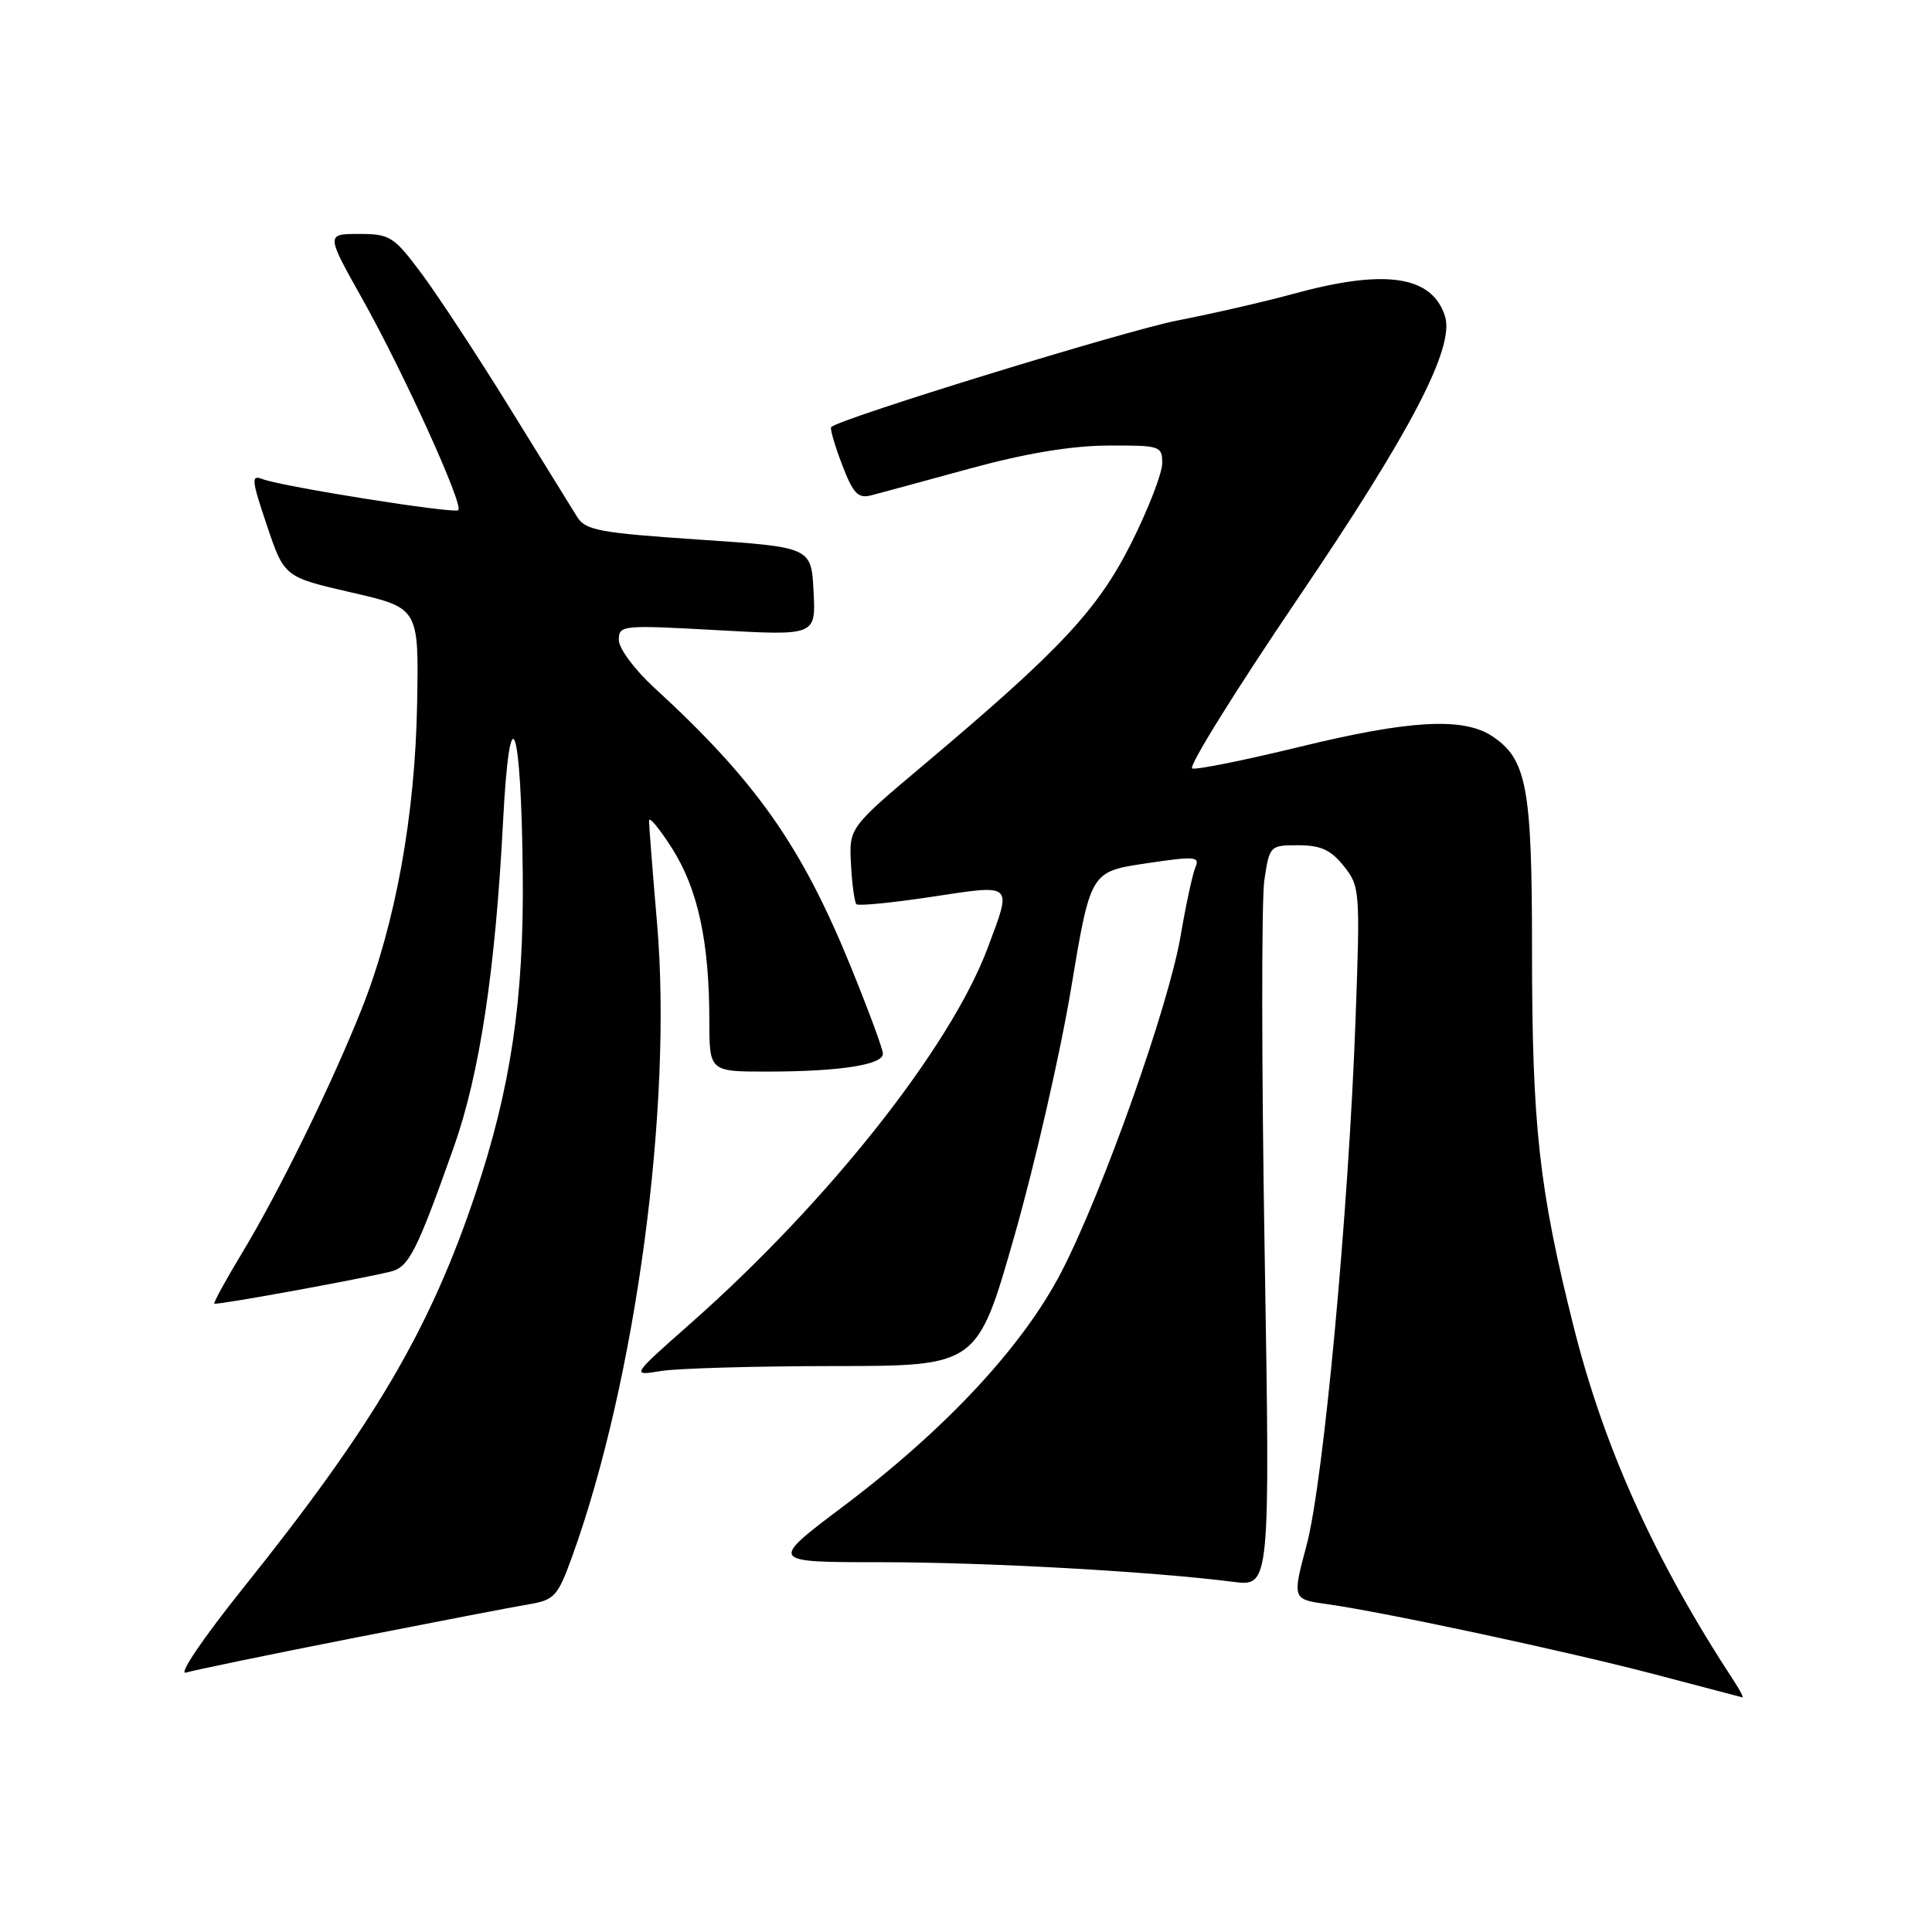 <?xml version="1.0" encoding="UTF-8" standalone="no"?>
<!DOCTYPE svg PUBLIC "-//W3C//DTD SVG 1.1//EN" "http://www.w3.org/Graphics/SVG/1.1/DTD/svg11.dtd" >
<svg xmlns="http://www.w3.org/2000/svg" xmlns:xlink="http://www.w3.org/1999/xlink" version="1.1" viewBox="0 0 256 256">
 <g >
 <path fill="currentColor"
d=" M 229.76 222.75 C 219.26 206.71 212.57 191.93 208.52 175.81 C 203.92 157.52 203.00 149.19 203.00 125.74 C 203.00 104.24 202.30 100.56 197.68 97.52 C 193.85 95.02 186.75 95.41 172.26 98.95 C 164.98 100.72 158.56 102.02 157.98 101.83 C 157.40 101.63 163.72 91.48 172.00 79.26 C 186.97 57.19 192.78 46.04 191.47 41.90 C 189.76 36.53 183.57 35.60 171.48 38.91 C 167.64 39.96 160.68 41.56 156.00 42.47 C 149.20 43.79 111.56 55.37 110.14 56.58 C 109.95 56.74 110.59 58.97 111.56 61.52 C 113.04 65.39 113.68 66.08 115.42 65.64 C 116.56 65.34 122.45 63.75 128.50 62.09 C 135.86 60.08 141.90 59.07 146.75 59.04 C 153.73 59.00 154.00 59.09 154.00 61.38 C 154.00 62.70 152.17 67.42 149.94 71.88 C 145.50 80.76 140.53 86.08 122.50 101.26 C 112.50 109.68 112.50 109.68 112.76 114.52 C 112.90 117.18 113.23 119.56 113.48 119.81 C 113.73 120.07 118.23 119.62 123.47 118.83 C 134.39 117.18 134.12 116.93 130.88 125.59 C 125.95 138.76 109.78 159.21 91.56 175.31 C 83.62 182.32 83.62 182.32 87.56 181.67 C 89.73 181.31 100.05 181.02 110.50 181.01 C 129.50 181.00 129.50 181.00 134.42 163.75 C 137.13 154.26 140.50 139.53 141.92 131.00 C 144.50 115.50 144.50 115.50 151.80 114.41 C 158.34 113.43 159.02 113.48 158.40 114.91 C 158.03 115.78 157.14 119.88 156.44 124.00 C 154.84 133.34 146.15 157.85 140.66 168.50 C 135.56 178.37 125.36 189.34 111.71 199.62 C 101.91 207.00 101.91 207.00 116.71 207.00 C 130.72 207.00 152.67 208.23 163.40 209.60 C 168.30 210.23 168.30 210.23 167.57 165.75 C 167.16 141.29 167.15 119.19 167.53 116.64 C 168.22 112.05 168.27 112.00 172.04 112.00 C 175.00 112.00 176.35 112.62 178.05 114.75 C 180.19 117.42 180.24 117.99 179.62 135.00 C 178.70 160.51 175.37 196.35 173.14 204.71 C 171.22 211.91 171.22 211.91 175.86 212.56 C 183.57 213.64 207.80 218.84 219.50 221.92 C 225.55 223.51 230.66 224.86 230.87 224.91 C 231.07 224.96 230.57 223.99 229.76 222.75 Z  M 46.50 217.11 C 57.50 214.95 68.13 212.90 70.12 212.57 C 73.47 212.00 73.91 211.51 75.82 206.23 C 84.25 182.90 89.13 146.54 87.07 122.43 C 86.48 115.53 86.00 109.38 86.00 108.75 C 86.00 108.12 87.39 109.79 89.08 112.46 C 92.48 117.83 93.99 124.80 93.99 135.25 C 94.00 142.00 94.00 142.00 101.75 141.99 C 111.32 141.98 117.00 141.09 116.99 139.62 C 116.99 139.00 115.04 133.76 112.68 127.96 C 106.16 112.00 100.13 103.46 86.73 91.16 C 84.08 88.73 82.00 85.93 82.00 84.80 C 82.00 82.84 82.38 82.80 95.05 83.50 C 108.11 84.23 108.11 84.23 107.80 78.36 C 107.50 72.50 107.50 72.50 92.62 71.50 C 79.43 70.61 77.59 70.27 76.48 68.50 C 75.80 67.40 71.76 60.88 67.51 54.00 C 63.26 47.12 58.01 39.14 55.86 36.25 C 52.17 31.31 51.67 31.00 47.56 31.00 C 43.18 31.00 43.18 31.00 48.09 39.75 C 53.48 49.37 61.44 66.89 60.73 67.60 C 60.22 68.11 37.37 64.48 34.78 63.48 C 33.25 62.88 33.32 63.55 35.37 69.63 C 37.67 76.46 37.67 76.46 46.59 78.51 C 55.50 80.56 55.50 80.56 55.27 93.25 C 55.01 108.05 52.40 122.42 47.93 133.68 C 43.97 143.64 36.99 157.89 32.09 166.00 C 29.93 169.57 28.27 172.61 28.40 172.74 C 28.63 172.97 47.18 169.60 51.74 168.50 C 54.17 167.92 55.21 165.87 60.13 152.00 C 63.55 142.35 65.63 128.63 66.65 109.00 C 67.55 91.42 69.08 95.48 69.27 116.00 C 69.42 132.47 67.68 144.19 63.00 158.17 C 56.96 176.20 49.50 188.86 32.28 210.35 C 26.87 217.11 23.59 221.95 24.64 221.63 C 25.66 221.31 35.50 219.28 46.50 217.11 Z "/>
</g>
</svg>